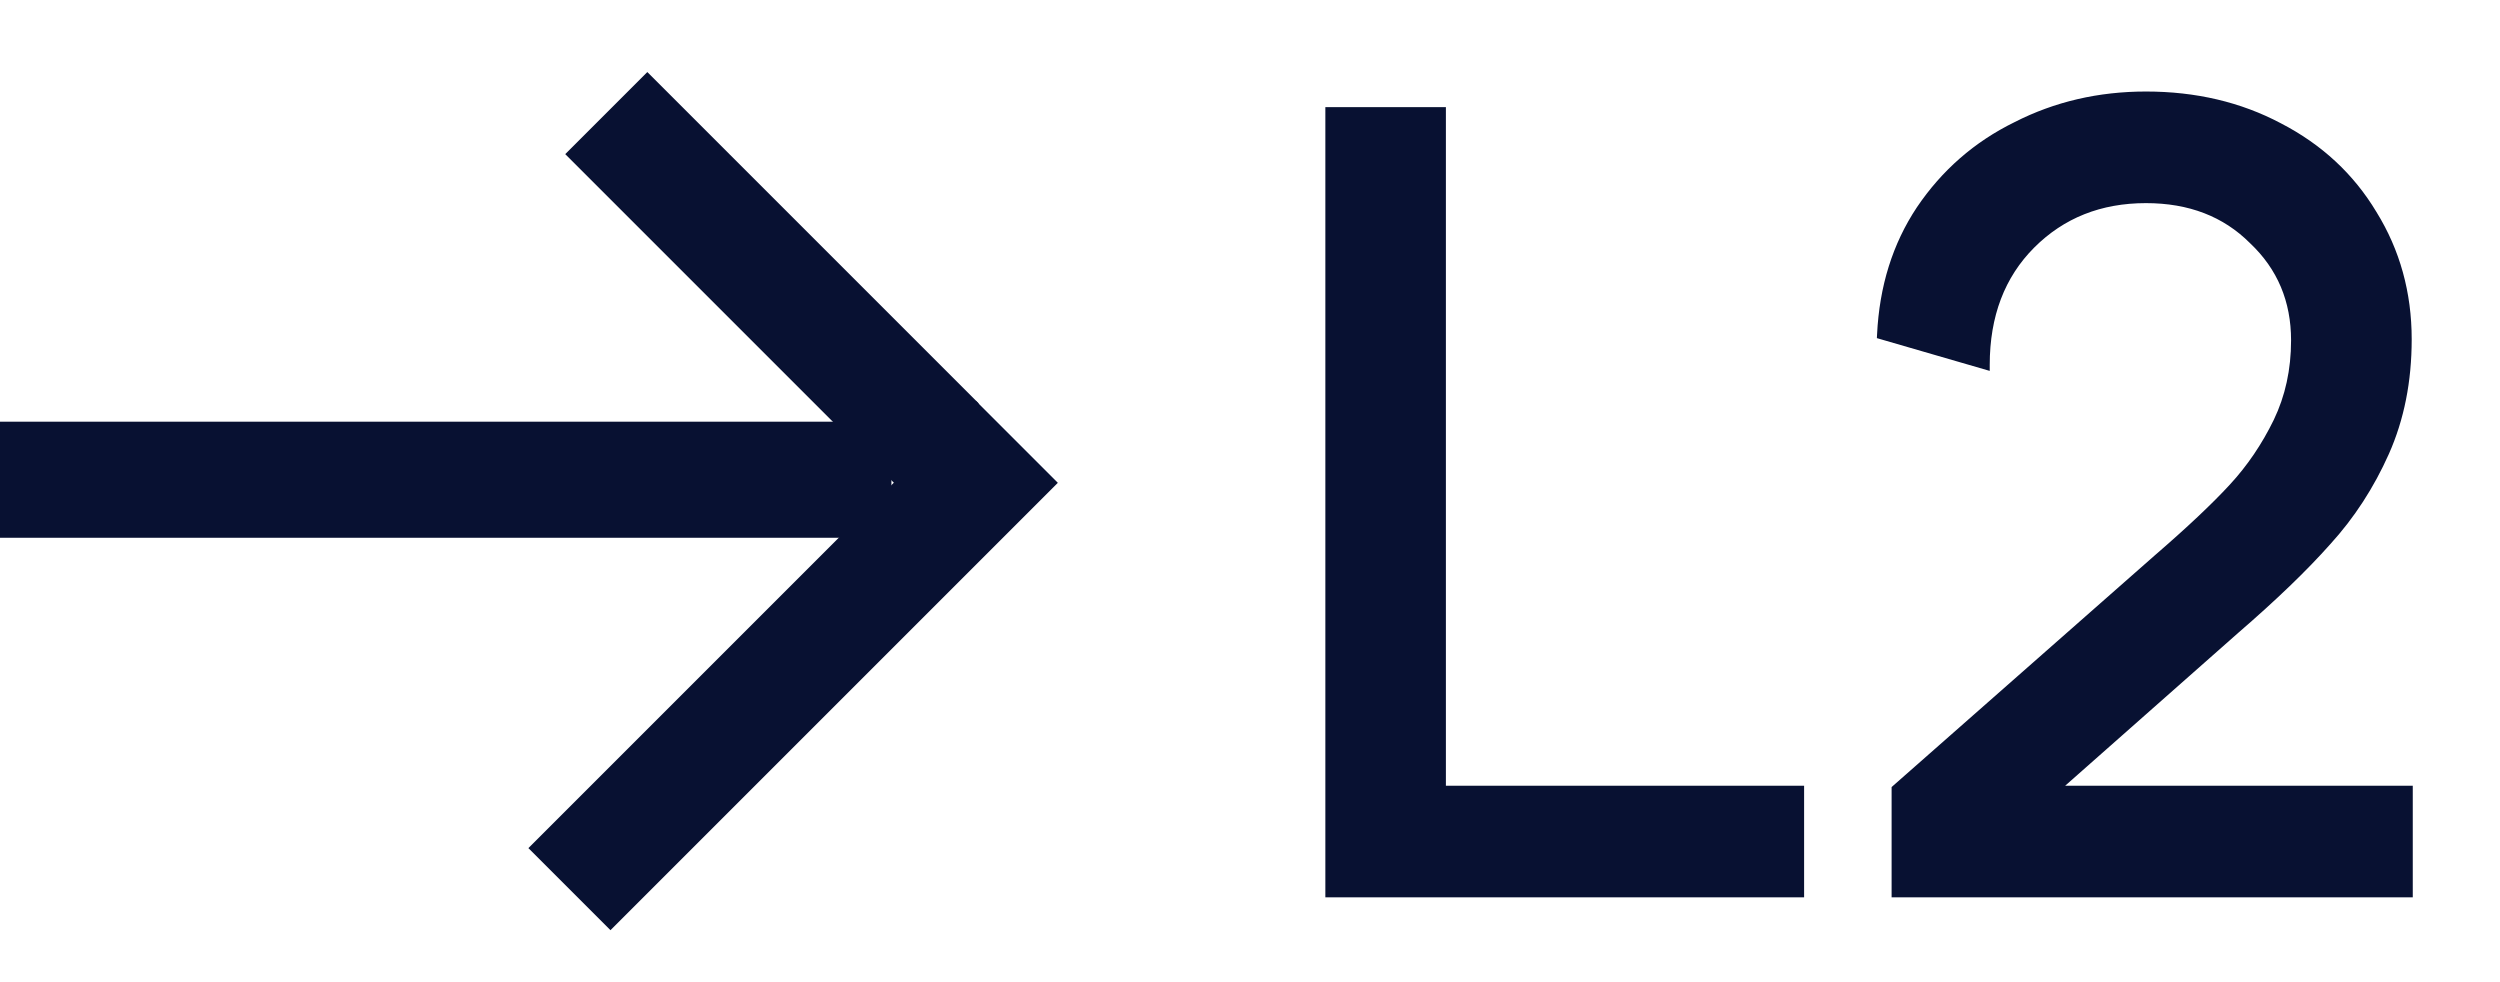 <svg width="28" height="11" viewBox="0 0 28 11" fill="none" xmlns="http://www.w3.org/2000/svg">
<rect x="9.984" y="4.723" width="1.3" height="9.985" transform="rotate(90 9.984 4.723)" fill="#081132"/>
<rect x="7.25" y="0.807" width="5.249" height="1.3" transform="rotate(45 7.25 0.807)" fill="#081132"/>
<rect x="5.918" y="9.499" width="7.086" height="1.3" transform="rotate(-45 5.918 9.499)" fill="#081132"/>
<path fill-rule="evenodd" clip-rule="evenodd" d="M24.035 1.025C23.503 1.025 23.012 1.139 22.563 1.368C22.114 1.588 21.749 1.907 21.469 2.322C21.197 2.731 21.049 3.206 21.023 3.748L21.021 3.787L22.285 4.154V4.087C22.285 3.54 22.453 3.104 22.783 2.773C23.115 2.441 23.531 2.275 24.035 2.275C24.516 2.275 24.902 2.425 25.2 2.723L25.201 2.724C25.508 3.014 25.66 3.376 25.66 3.812C25.66 4.139 25.595 4.435 25.466 4.703C25.334 4.974 25.17 5.216 24.974 5.428C24.776 5.643 24.494 5.909 24.128 6.225L21.186 8.815V10.05H27.023V8.8H23.13L25.068 7.088C25.494 6.72 25.837 6.39 26.098 6.096C26.368 5.8 26.587 5.462 26.756 5.083C26.926 4.7 27.011 4.273 27.011 3.8C27.011 3.275 26.879 2.799 26.616 2.374C26.361 1.949 26.004 1.618 25.546 1.381C25.097 1.143 24.593 1.025 24.035 1.025ZM16.194 1.2H14.844V10.05H20.206V8.8H16.194V1.2Z" fill="#081132"/>
</svg>
